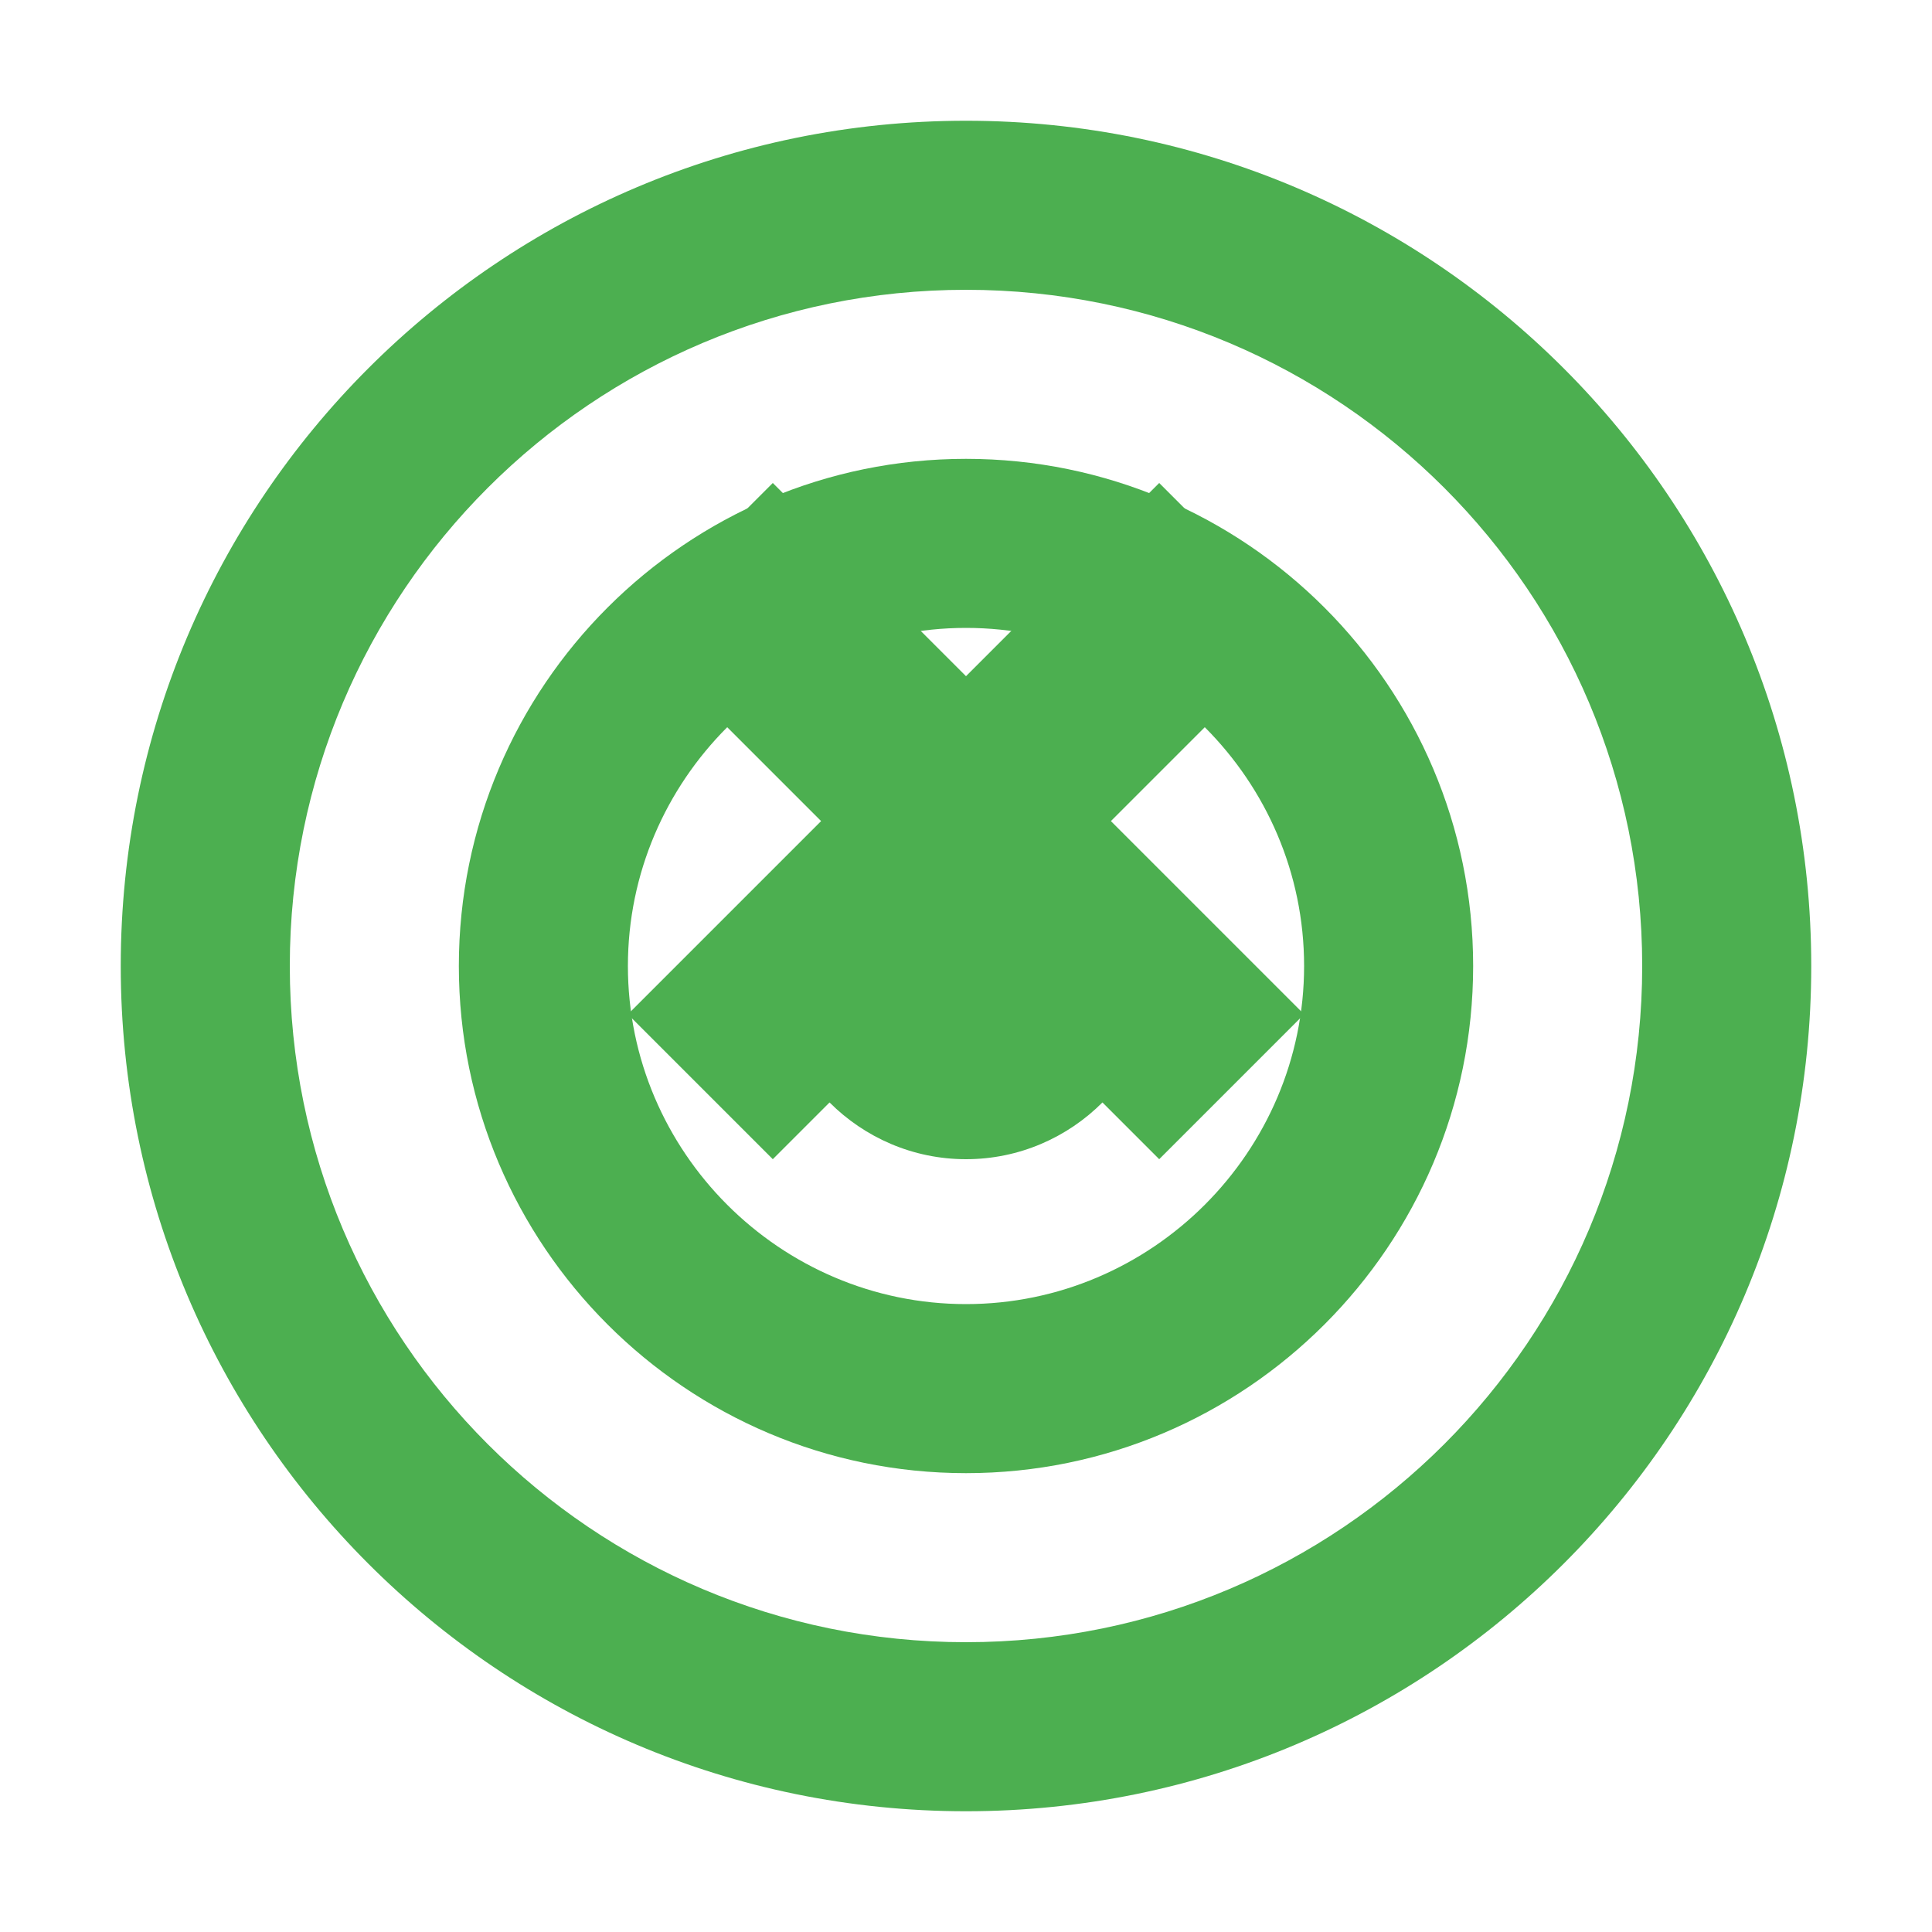 <svg xmlns="http://www.w3.org/2000/svg" viewBox="0 0 32 32">
  <path d="M16 2C8.268 2 2 8.268 2 16s6.268 14 14 14 14-6.268 14-14S23.732 2 16 2zm0 25.2c-6.188 0-11.2-5.012-11.2-11.2S9.812 4.8 16 4.8 27.2 9.812 27.2 16 22.188 27.2 16 27.2z" fill="#4CAF50"/>
  <path d="M16 7.6c-4.632 0-8.4 3.768-8.4 8.4S11.368 24.4 16 24.4s8.4-3.768 8.4-8.4-3.768-8.4-8.4-8.4zm0 14c-3.08 0-5.6-2.52-5.6-5.6s2.52-5.6 5.6-5.6 5.6 2.52 5.6 5.6-2.52 5.6-5.6 5.6z" fill="#4CAF50"/>
  <path d="M16 12.8c-1.76 0-3.2 1.44-3.2 3.2s1.44 3.2 3.2 3.2 3.2-1.44 3.2-3.2-1.44-3.2-3.2-3.2z" fill="#4CAF50"/>
  <path d="M21.6 10.4L19.2 8l-3.2 3.2-3.2-3.2-2.4 2.4 3.2 3.2-3.2 3.2 2.4 2.4 3.2-3.2 3.2 3.2 2.4-2.4-3.2-3.2z" fill="#4CAF50"/>
</svg> 